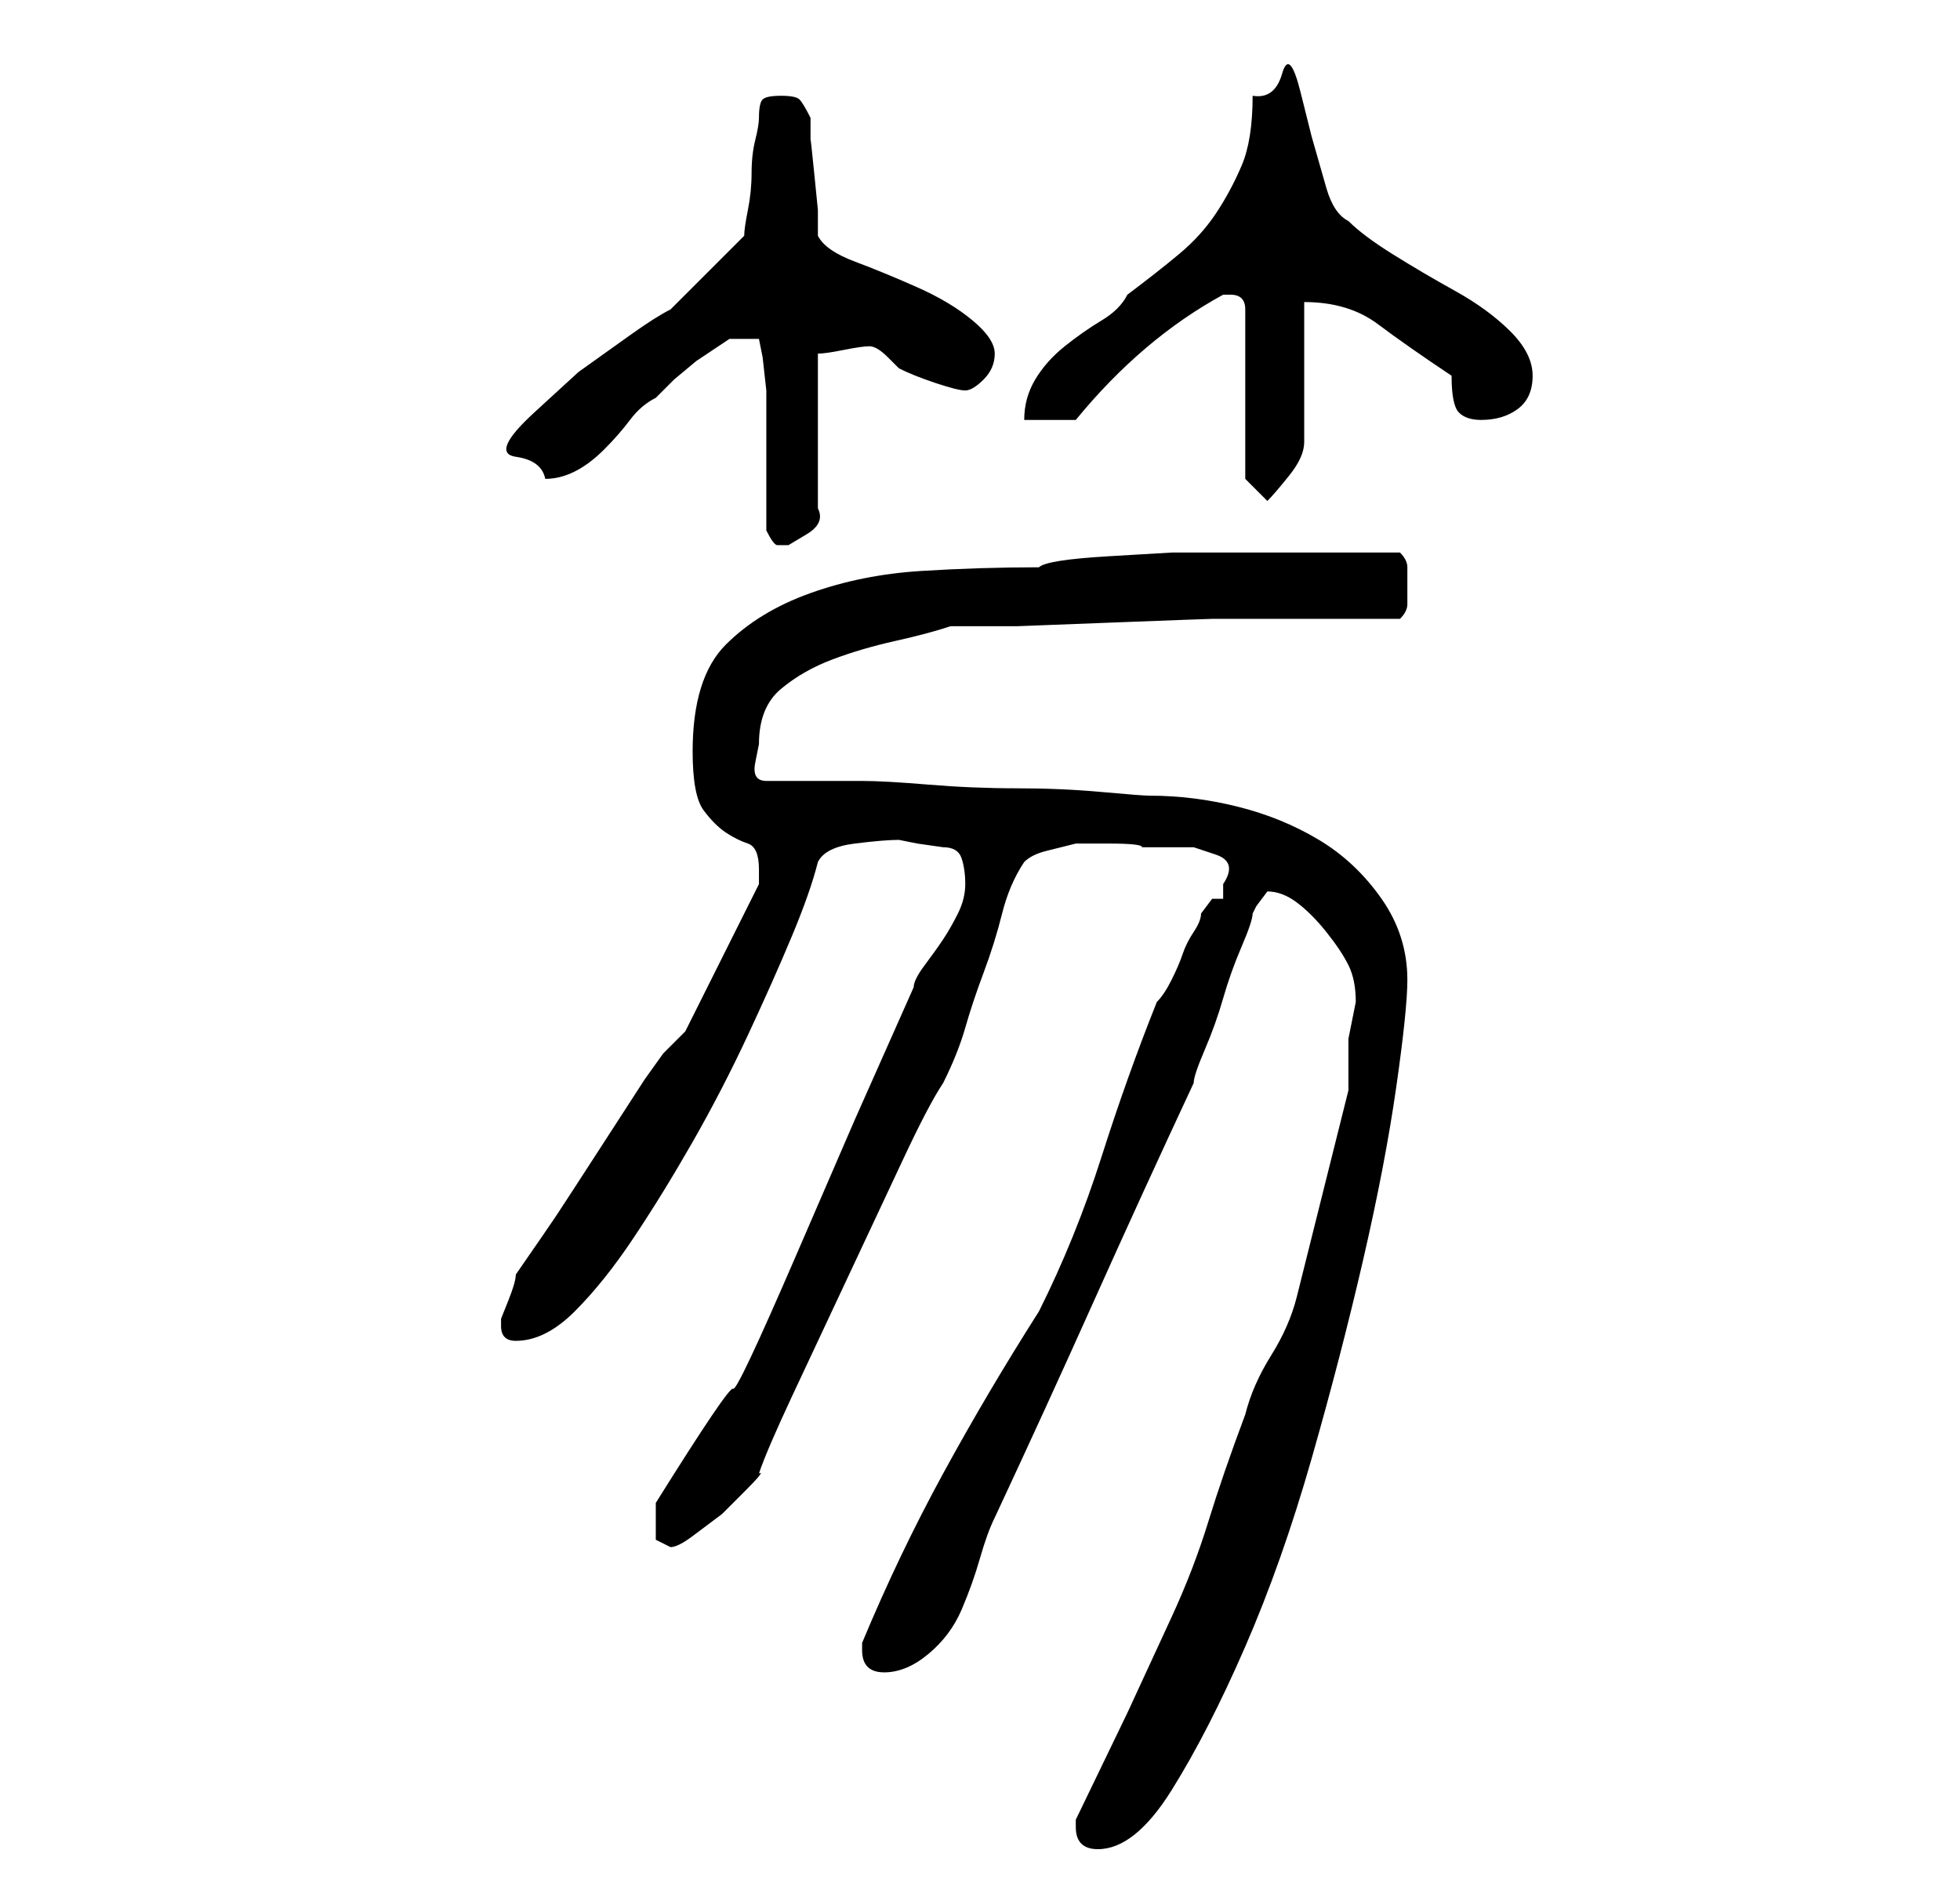 <?xml version="1.0" standalone="no"?>
<!DOCTYPE svg PUBLIC "-//W3C//DTD SVG 1.1//EN" "http://www.w3.org/Graphics/SVG/1.1/DTD/svg11.dtd" >
<svg xmlns="http://www.w3.org/2000/svg" xmlns:xlink="http://www.w3.org/1999/xlink" version="1.1" viewBox="-10 0 266 256">
   <path fill="currentColor"
d="M136 248q0 3 3 3q5 0 10 -8t10 -19.5t9 -25.5t7 -27t4.5 -23.5t1.5 -14.5q0 -6 -3.5 -11t-8.5 -8t-11 -4.5t-12 -1.5q-1 0 -6.5 -0.5t-11.5 -0.5t-12 -0.5t-9 -0.5h-13q-2 0 -1.5 -2.5l0.5 -2.5q0 -5 3 -7.5t7 -4t8.5 -2.5t7.5 -2h9t13 -0.5t13.5 -0.5h8.5h17q1 -1 1 -2
v-3v-2q0 -1 -1 -2h-14h-9h-8t-8.5 0.5t-9.5 1.5q-8 0 -16 0.5t-15 3t-11.5 7t-4.5 14.5q0 6 1.5 8t3 3t3 1.5t1.5 3.5v1.5v0.5l-10 20l-3 3l-2.5 3.5t-5.5 8.5t-6.5 10t-5.5 8q0 1 -1 3.5l-1 2.5v1q0 2 2 2q4 0 8 -4t8 -10t8 -13t7.5 -14.5t6 -13.5t3.5 -10q1 -2 5 -2.5
t6 -0.5l2.5 0.5t3.5 0.5q2 0 2.5 1.5t0.5 3.5t-1 4t-2 3.5t-2.5 3.5t-1.5 3l-8 18t-8 18.5t-8.5 18t-10.5 15.5v2v3t2 1q1 0 3 -1.5l4 -3t3 -3t2 -2.5q1 -3 4.5 -10.5t7.5 -16t7.5 -16t5.5 -10.5q2 -4 3 -7.5t2.5 -7.5t2.5 -8t3 -7q1 -1 3 -1.5l4 -1t4.5 0t4.5 0.5h3h4t3 1
t1 4v1.5v0.5h-1.5t-1.5 2q0 1 -1 2.5t-1.5 3t-1.5 3.5t-2 3q-4 10 -7.5 21t-8.5 21q-7 11 -13 22t-11 23v1q0 3 3 3t6 -2.5t4.5 -6t2.5 -7t2 -5.5q7 -15 13.5 -29.5t13.5 -29.5q0 -1 1.5 -4.5t2.5 -7t2.5 -7t1.5 -4.5l0.5 -1t1.5 -2v0q2 0 4 1.5t4 4t3 4.5t1 5l-0.5 2.5
l-0.5 2.5v4v3l-7 28q-1 4 -3.5 8t-3.5 8q-3 8 -5 14.5t-5 13l-6 13t-7 14.5v1zM94 72q1 2 1.5 2h1.5t2.5 -1.5t1.5 -3.5v-21q1 0 3.5 -0.5t3.5 -0.5t2.5 1.5l1.5 1.5q2 1 5 2t4 1t2.5 -1.5t1.5 -3.5t-3 -4.5t-7.5 -4.5t-8.5 -3.5t-5 -3.5v-3.5t-0.5 -5t-0.5 -4.5v-3
q-1 -2 -1.5 -2.5t-2.5 -0.5t-2.5 0.5t-0.5 2.5q0 1 -0.5 3t-0.5 4.5t-0.5 5t-0.5 3.5l-10 10q-2 1 -5.5 3.5l-7 5t-6 5.5t-2.5 6t4 3q2 0 4 -1t4 -3t3.5 -4t3.5 -3l2.5 -2.5t3 -2.5l3 -2l1.5 -1h4l0.5 2.5t0.5 4.5v19zM159 65l3 3q1 -1 3 -3.5t2 -4.5v-19q6 0 10 3t10 7
q0 4 1 5t3 1q3 0 5 -1.5t2 -4.5t-3 -6t-7.5 -5.5t-8.5 -5t-6 -4.5q-2 -1 -3 -4.5l-2 -7t-1.5 -6t-2.5 -2.5t-4 3q0 6 -1.5 9.5t-3.5 6.5t-5 5.5t-7 5.5q-1 2 -3.5 3.5t-5 3.5t-4 4.5t-1.5 5.5h7q9 -11 20 -17h1v0q1 0 1.5 0.5t0.5 1.5v23z" />
</svg>
